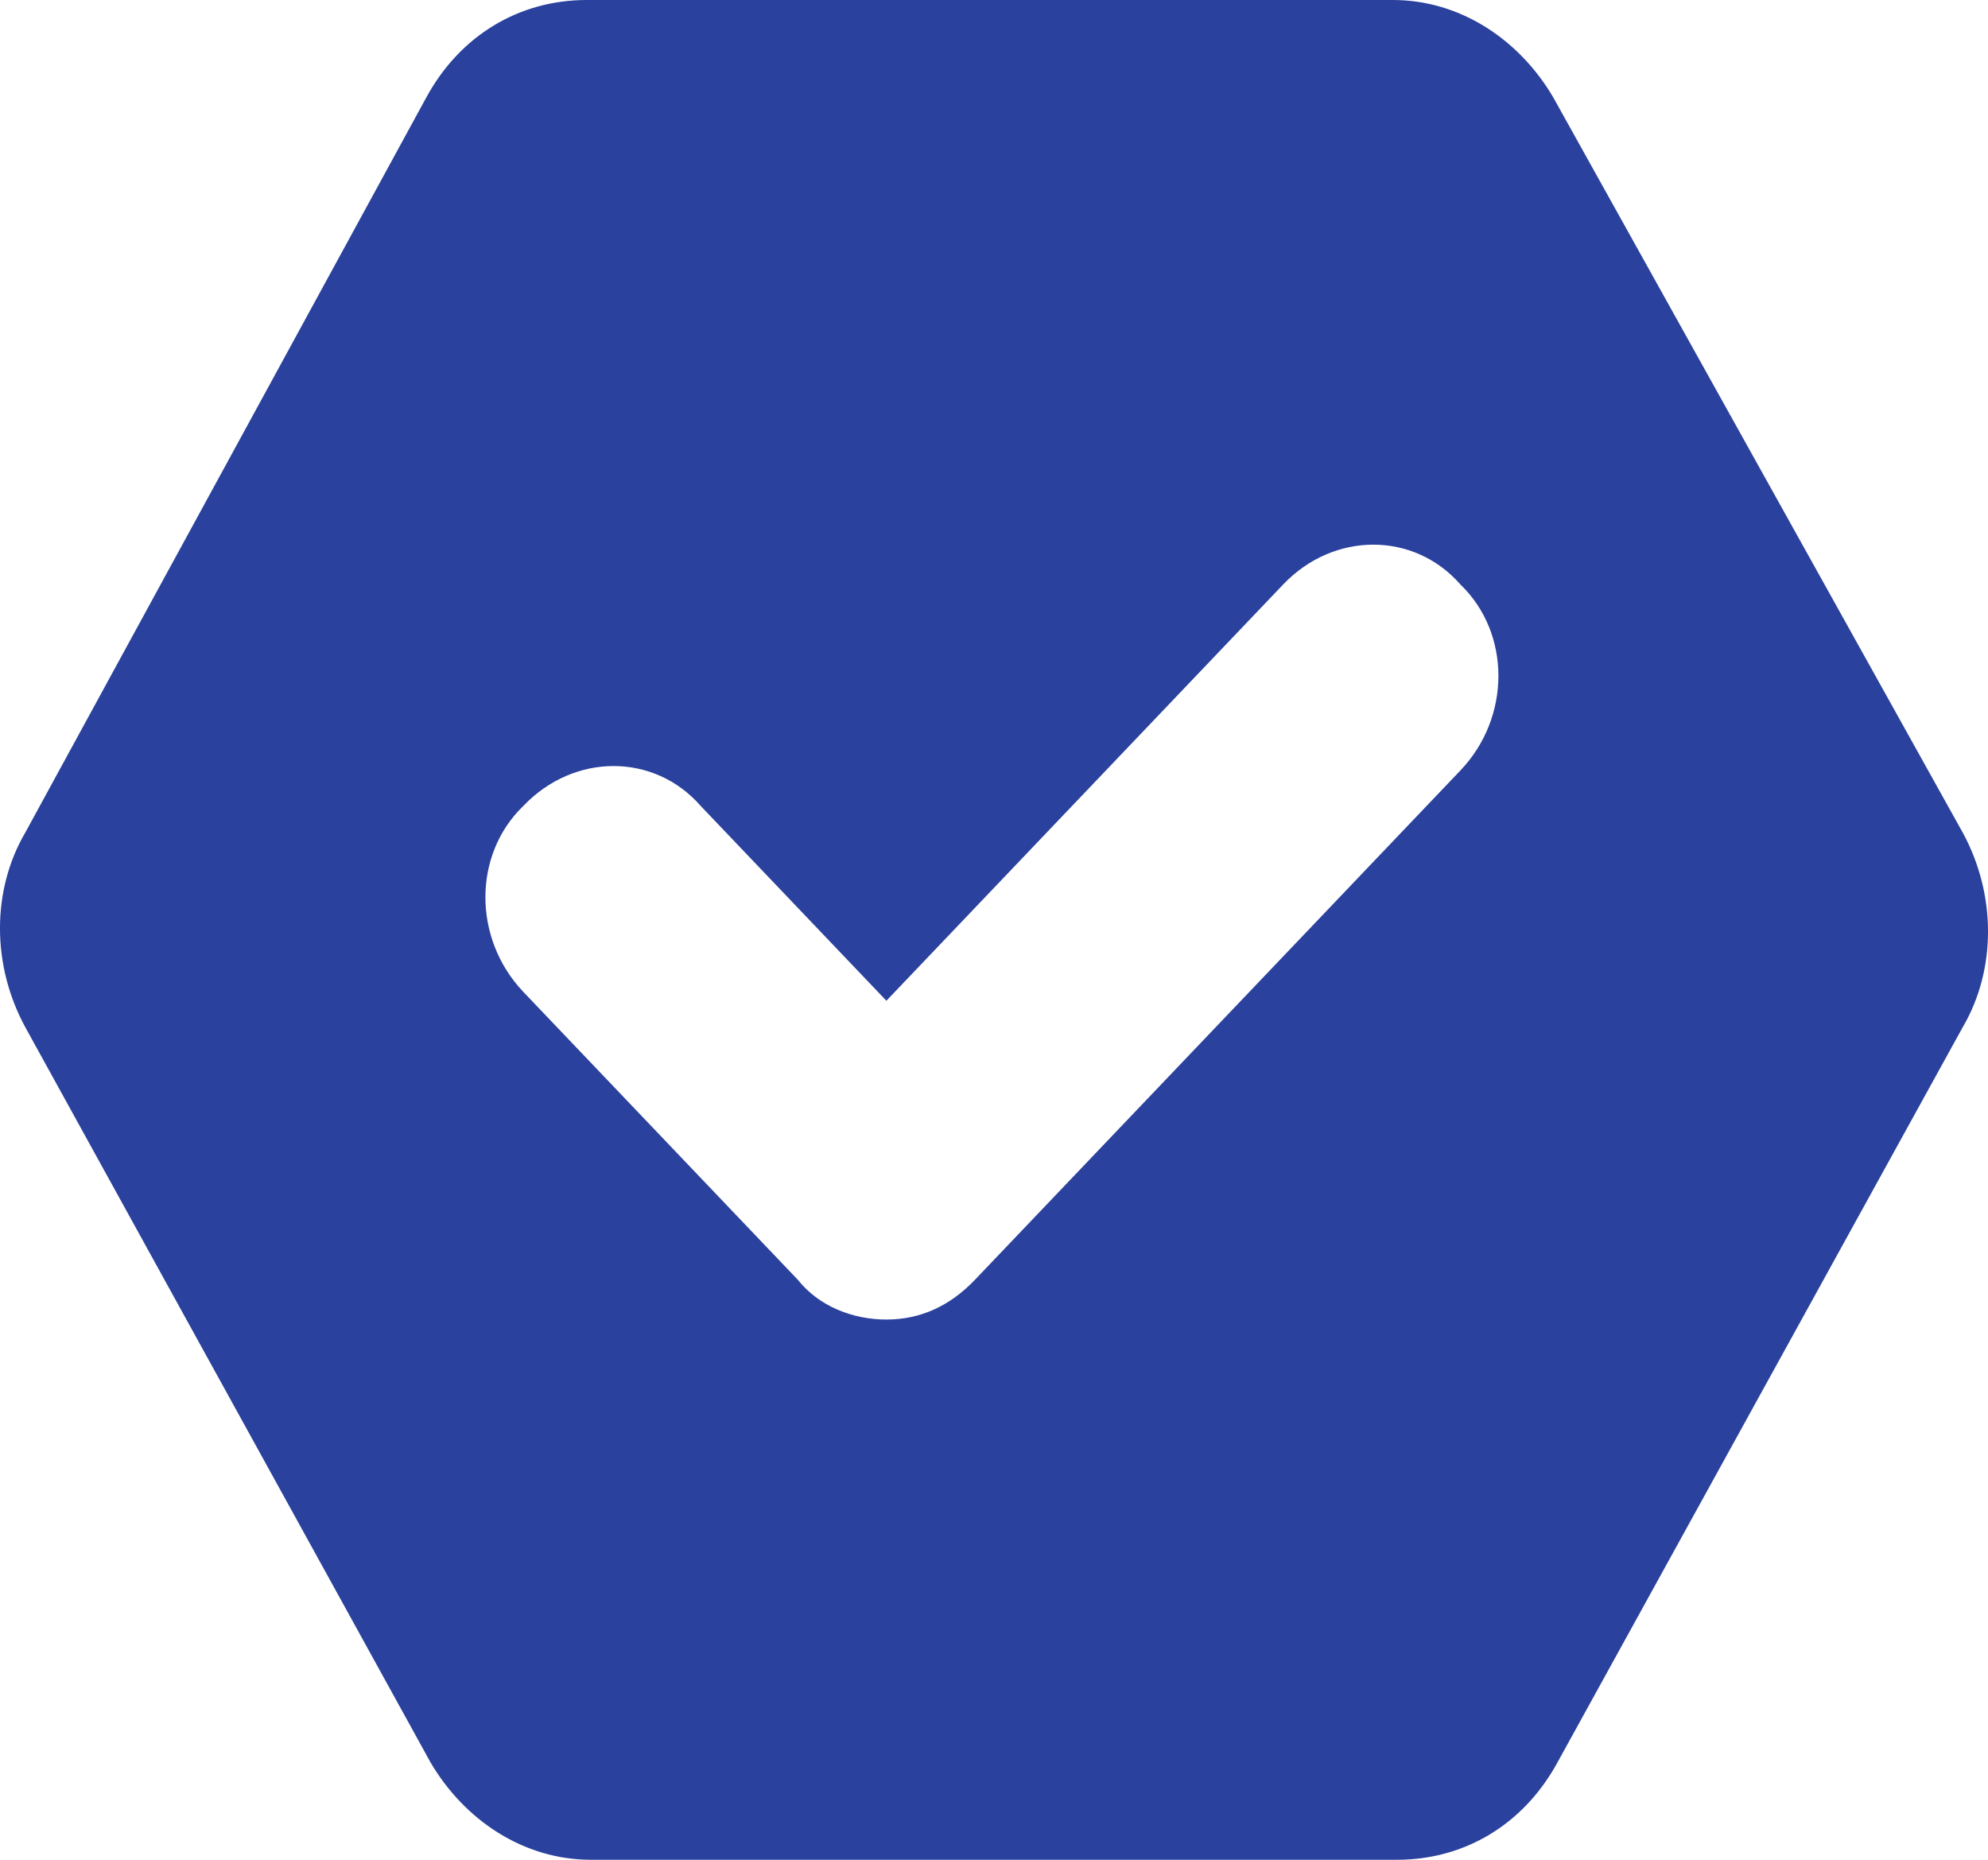 <svg width="31" height="29" viewBox="0 0 31 29" fill="none" xmlns="http://www.w3.org/2000/svg">
<path d="M24.221 1.519C23.694 0.621 22.773 0 21.72 0H9.149C8.096 0 7.174 0.552 6.648 1.519L0.395 12.981C-0.132 13.879 -0.132 15.052 0.395 16.019L6.713 27.481C7.24 28.379 8.161 29 9.214 29H21.786C22.839 29 23.76 28.448 24.287 27.481L30.605 16.019C31.132 15.121 31.132 13.948 30.605 12.981L24.221 1.519ZM22.773 12.014L15.204 19.955C14.809 20.369 14.348 20.576 13.822 20.576C13.295 20.576 12.769 20.369 12.44 19.955L8.161 15.467C7.372 14.638 7.372 13.326 8.161 12.567C8.951 11.738 10.202 11.738 10.926 12.567L13.822 15.605L20.009 9.114C20.798 8.286 22.049 8.286 22.773 9.114C23.563 9.874 23.563 11.186 22.773 12.014Z" fill="#2A419D"/>
</svg>
